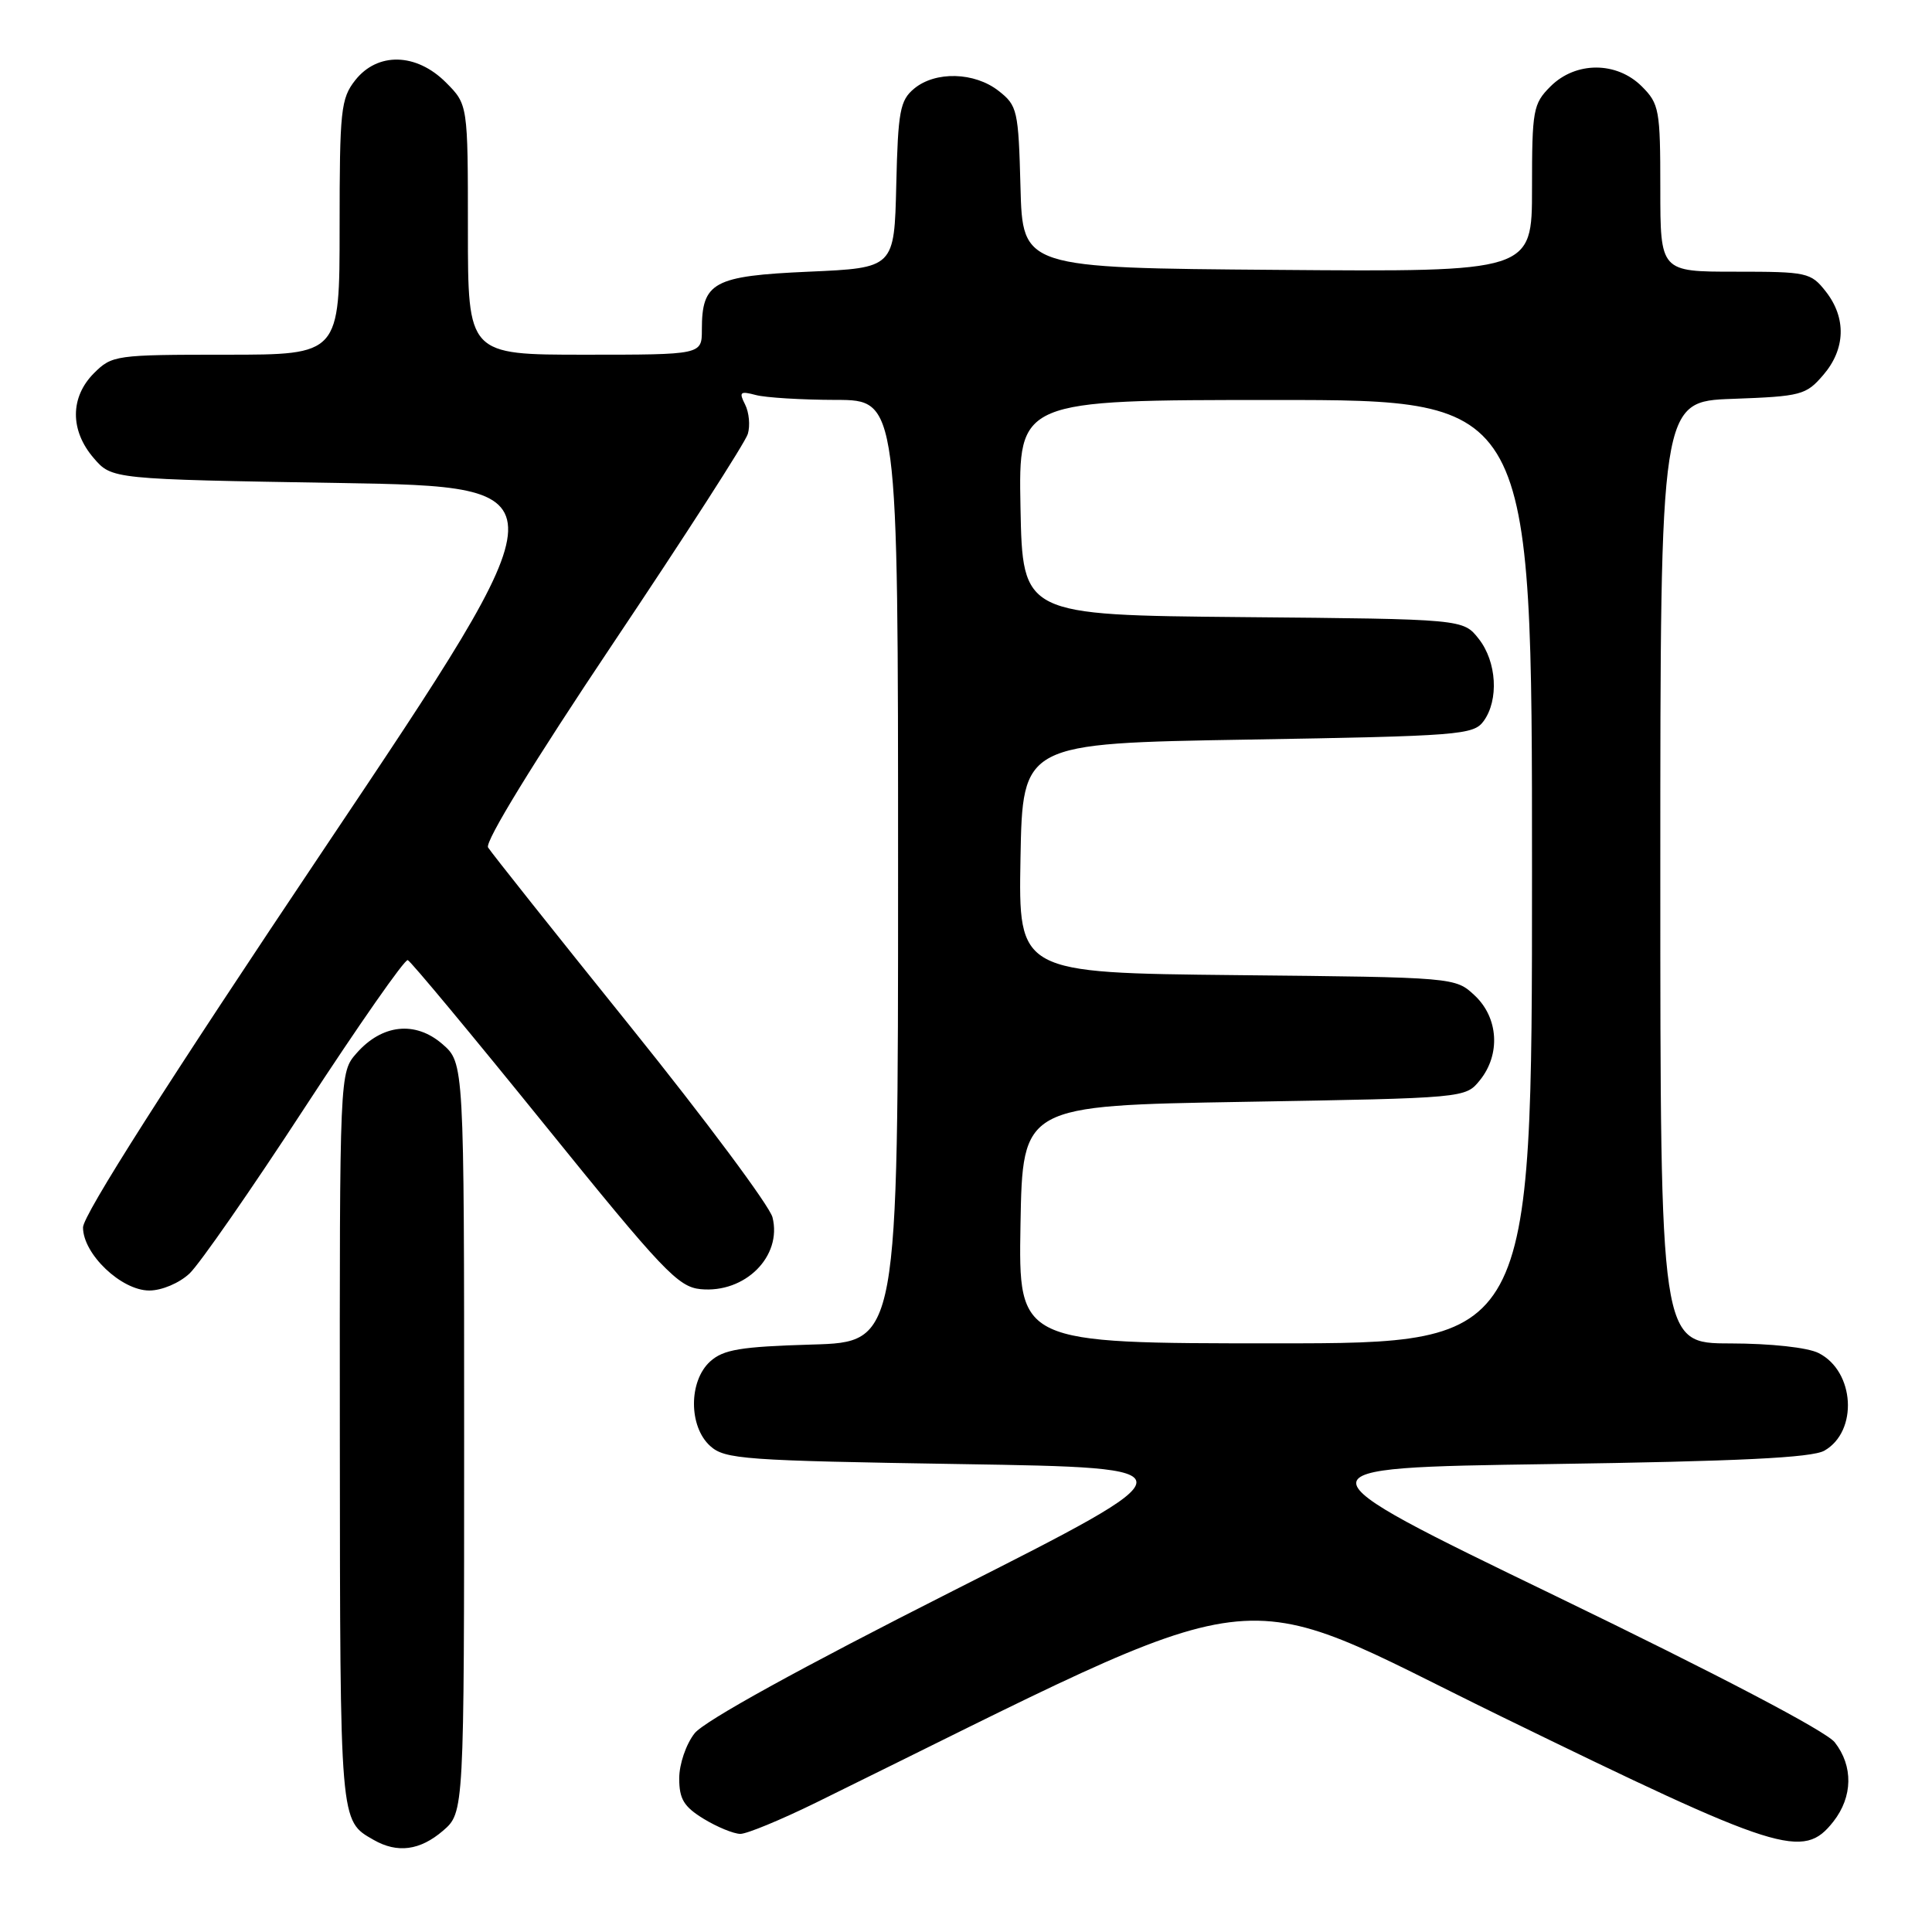 <?xml version="1.0" encoding="UTF-8" standalone="no"?>
<!DOCTYPE svg PUBLIC "-//W3C//DTD SVG 1.1//EN" "http://www.w3.org/Graphics/SVG/1.1/DTD/svg11.dtd" >
<svg xmlns="http://www.w3.org/2000/svg" xmlns:xlink="http://www.w3.org/1999/xlink" version="1.1" viewBox="0 0 256 256">
 <g >
 <path fill="currentColor"
d=" M 58.69 242.59 C 61.50 240.17 61.50 240.17 61.50 190.50 C 61.50 140.83 61.50 140.83 58.59 138.32 C 55.01 135.24 50.62 135.72 47.25 139.55 C 45.00 142.11 45.00 142.11 45.03 190.81 C 45.07 241.85 45.01 241.22 49.50 243.79 C 52.65 245.60 55.65 245.20 58.69 242.59 Z  M 242.93 241.37 C 245.51 238.08 245.58 234.01 243.11 230.86 C 241.94 229.38 227.71 221.92 206.13 211.48 C 171.04 194.50 171.04 194.50 205.27 194.00 C 230.45 193.63 240.09 193.16 241.74 192.22 C 246.24 189.65 245.77 181.71 240.98 179.29 C 239.53 178.55 234.66 178.02 229.25 178.01 C 220.00 178.00 220.00 178.00 220.00 115.60 C 220.00 53.19 220.00 53.19 229.59 52.85 C 238.66 52.52 239.31 52.35 241.59 49.69 C 244.55 46.25 244.67 42.13 241.93 38.63 C 239.94 36.10 239.46 36.00 229.93 36.00 C 220.00 36.00 220.00 36.00 220.00 24.95 C 220.00 14.56 219.86 13.76 217.55 11.45 C 214.21 8.12 208.79 8.12 205.45 11.45 C 203.14 13.76 203.00 14.56 203.00 24.97 C 203.00 36.03 203.00 36.03 169.25 35.76 C 135.50 35.50 135.50 35.50 135.22 24.80 C 134.95 14.62 134.81 13.99 132.33 12.05 C 129.14 9.54 123.94 9.40 121.12 11.75 C 119.26 13.30 118.99 14.73 118.76 24.50 C 118.50 35.50 118.50 35.50 107.17 36.00 C 94.51 36.56 93.00 37.38 93.00 43.69 C 93.00 47.00 93.00 47.00 77.50 47.00 C 62.00 47.00 62.00 47.00 62.00 30.42 C 62.00 13.85 62.00 13.85 59.08 10.92 C 55.16 7.00 50.03 6.88 47.07 10.63 C 45.16 13.06 45.00 14.59 45.00 30.13 C 45.00 47.00 45.00 47.00 29.95 47.00 C 15.31 47.00 14.84 47.07 12.45 49.45 C 9.28 52.63 9.26 57.03 12.41 60.69 C 14.82 63.50 14.82 63.50 44.96 64.00 C 75.10 64.50 75.10 64.50 43.05 112.32 C 22.20 143.43 11.00 161.01 11.00 162.64 C 11.00 166.17 16.08 171.00 19.78 171.00 C 21.44 171.00 23.75 170.02 25.11 168.75 C 26.43 167.51 33.32 157.60 40.41 146.72 C 47.51 135.84 53.64 127.06 54.03 127.22 C 54.43 127.37 62.58 137.18 72.14 149.00 C 87.81 168.38 89.85 170.53 92.83 170.82 C 98.73 171.39 103.66 166.47 102.36 161.30 C 101.98 159.80 93.51 148.42 83.54 136.03 C 73.57 123.64 65.07 112.95 64.67 112.29 C 64.22 111.55 70.73 100.94 81.21 85.29 C 90.72 71.10 98.77 58.60 99.09 57.50 C 99.42 56.40 99.26 54.65 98.73 53.60 C 97.89 51.95 98.07 51.79 100.14 52.34 C 101.44 52.69 106.21 52.98 110.75 52.99 C 119.00 53.00 119.00 53.00 119.00 115.41 C 119.00 177.83 119.00 177.83 107.60 178.16 C 98.10 178.44 95.85 178.82 94.10 180.40 C 91.24 183.00 91.24 189.01 94.10 191.60 C 96.05 193.36 98.53 193.54 127.35 194.00 C 158.50 194.50 158.50 194.50 126.29 210.79 C 106.02 221.04 93.33 228.04 92.04 229.67 C 90.90 231.12 90.00 233.76 90.00 235.65 C 90.00 238.39 90.62 239.40 93.25 241.01 C 95.04 242.10 97.22 242.99 98.10 243.00 C 98.97 243.00 103.47 241.14 108.10 238.87 C 170.13 208.39 161.99 209.41 198.88 227.42 C 235.95 245.51 238.93 246.45 242.93 241.37 Z  M 135.22 162.25 C 135.50 146.50 135.50 146.50 164.84 146.00 C 194.18 145.50 194.18 145.50 196.09 143.14 C 198.85 139.73 198.56 134.87 195.42 131.92 C 192.84 129.50 192.84 129.50 163.90 129.21 C 134.95 128.91 134.95 128.91 135.22 113.71 C 135.50 98.50 135.50 98.50 165.33 98.00 C 193.39 97.53 195.25 97.38 196.58 95.56 C 198.63 92.76 198.33 87.68 195.94 84.65 C 193.88 82.03 193.88 82.03 164.69 81.77 C 135.50 81.50 135.50 81.50 135.22 67.25 C 134.95 53.00 134.95 53.00 168.97 53.00 C 203.00 53.00 203.00 53.00 203.00 115.50 C 203.00 178.00 203.00 178.00 168.97 178.00 C 134.95 178.00 134.95 178.00 135.22 162.25 Z "/>
</g>
</svg>